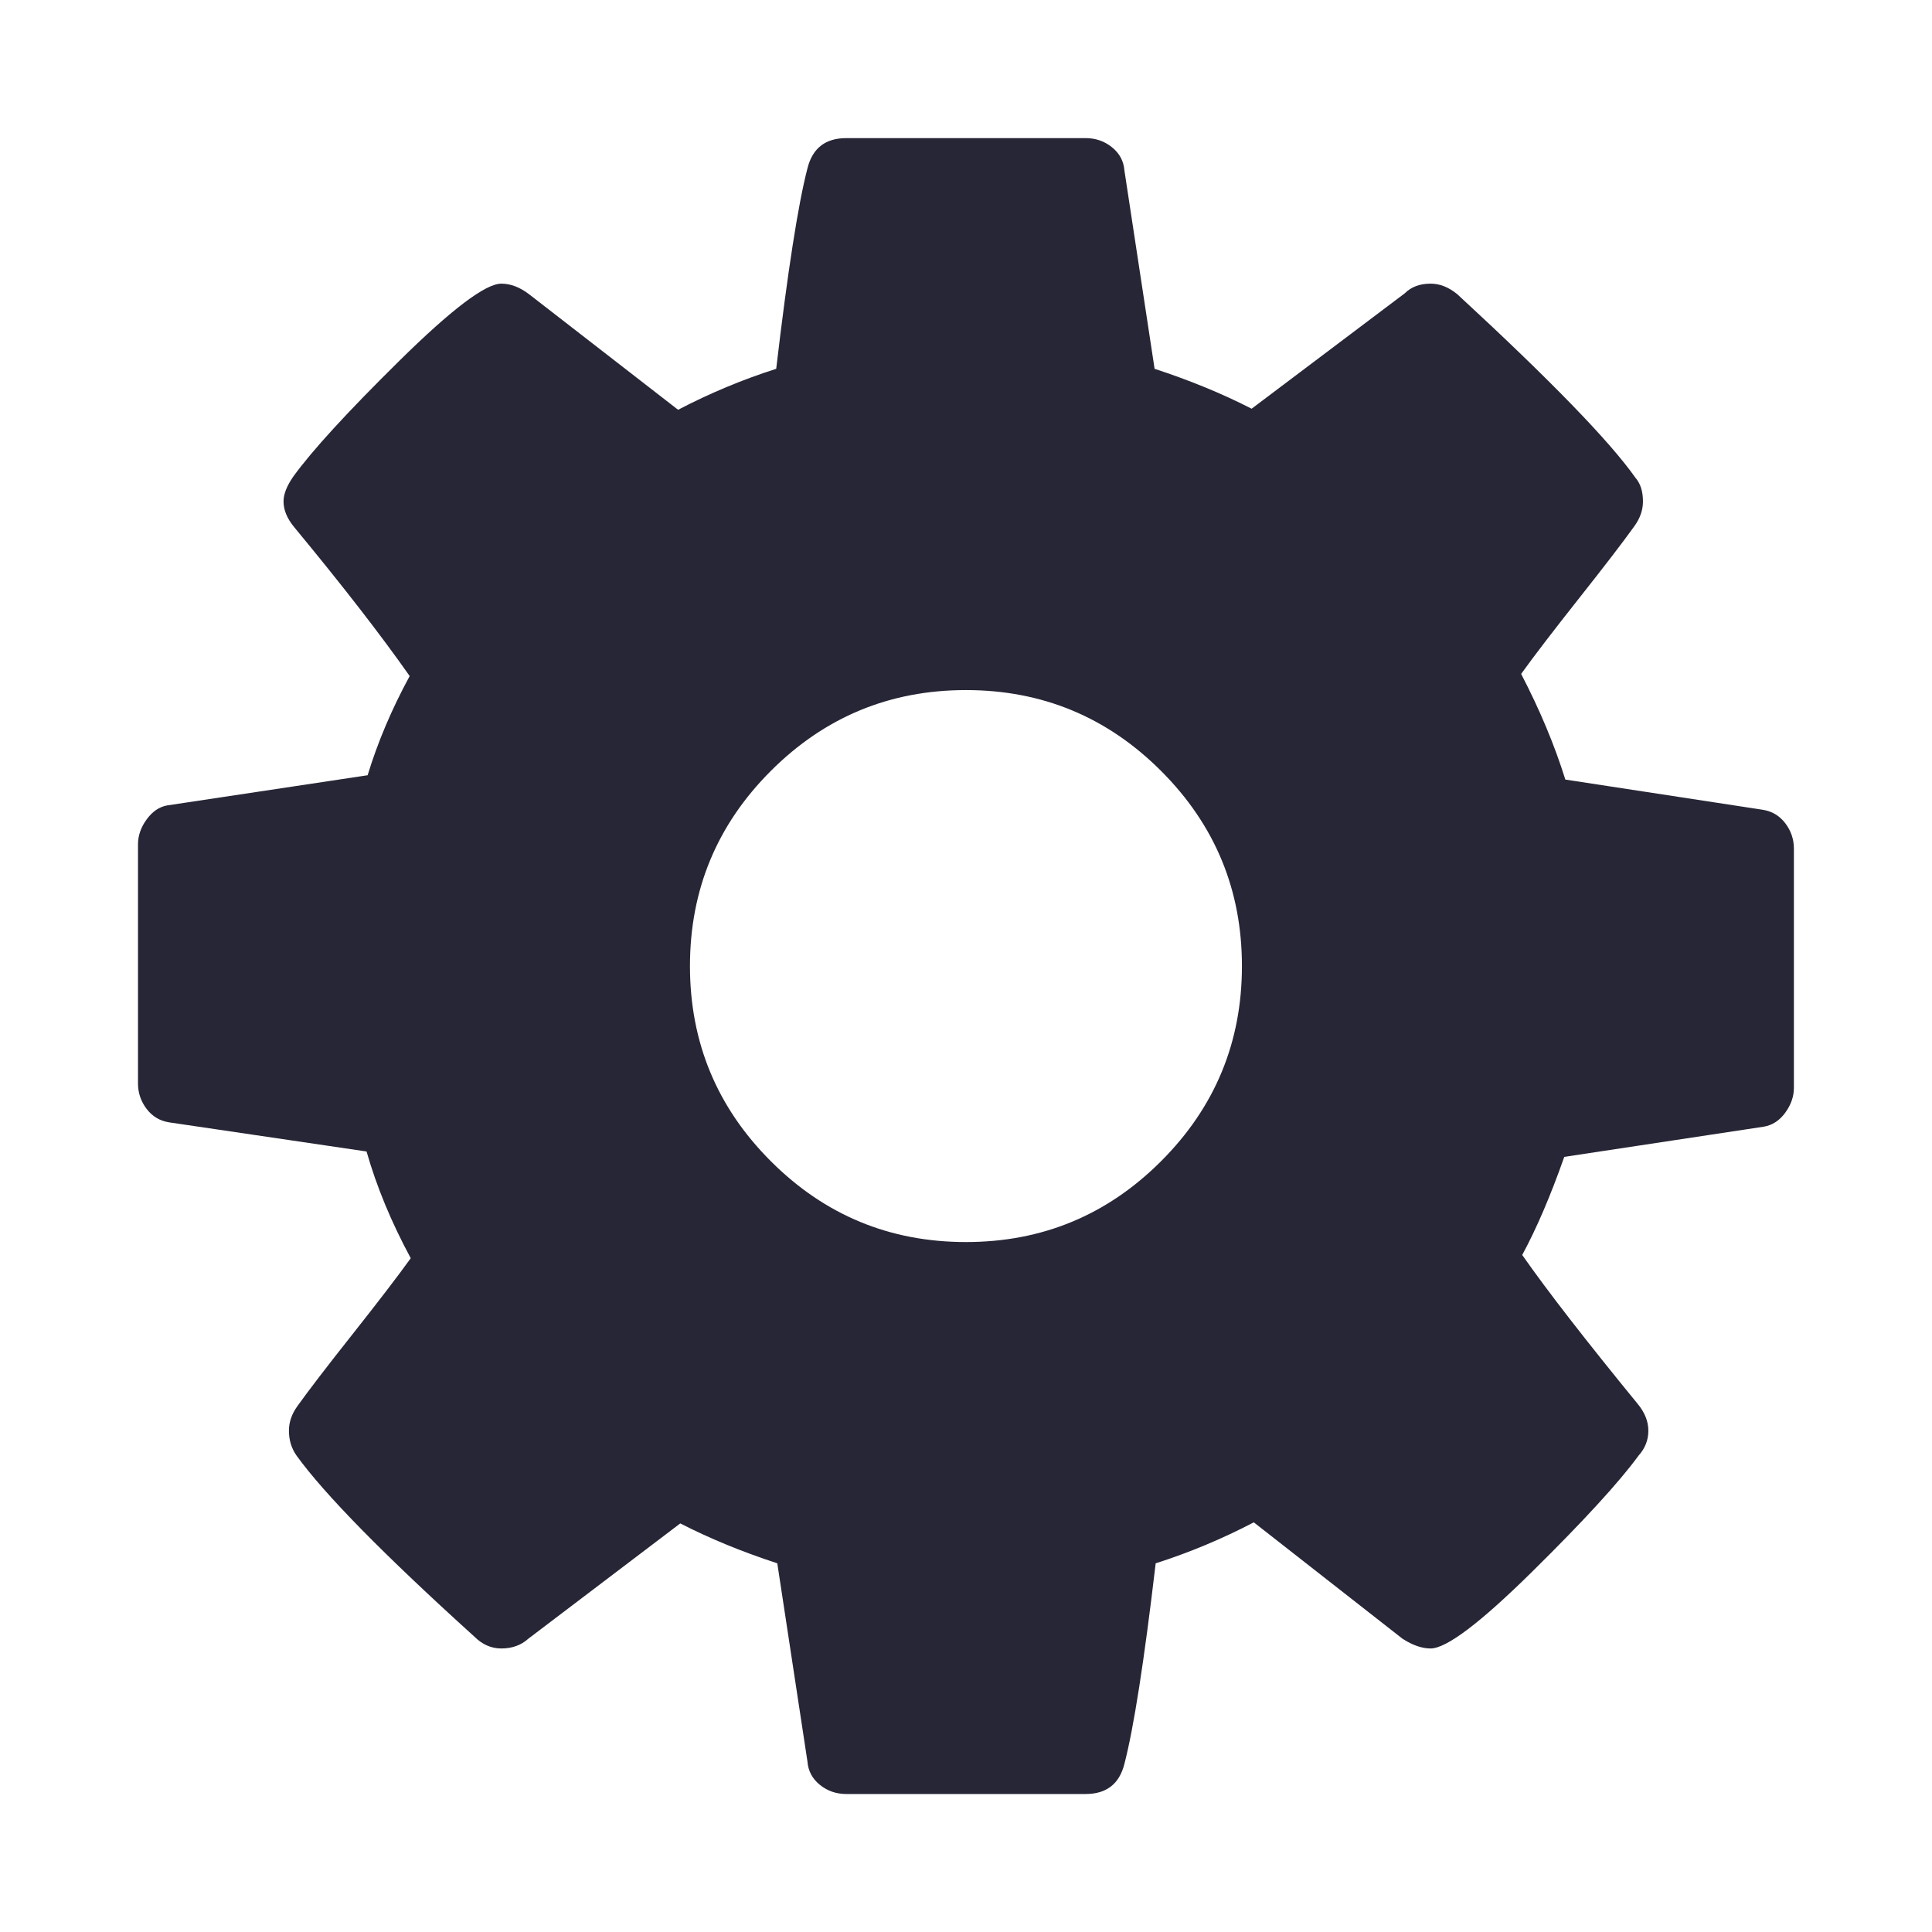 <?xml version="1.0" standalone="no"?><!DOCTYPE svg PUBLIC "-//W3C//DTD SVG 1.1//EN" "http://www.w3.org/Graphics/SVG/1.1/DTD/svg11.dtd"><svg t="1736335098075" class="icon" viewBox="0 0 1024 1024" version="1.1" xmlns="http://www.w3.org/2000/svg" p-id="25410" xmlns:xlink="http://www.w3.org/1999/xlink" width="200" height="200"><path d="M658.248 512.033q0-60.568-42.854-103.422t-103.422-42.854-103.422 42.854-42.854 103.422 42.854 103.422 103.422 42.854 103.422-42.854 42.854-103.422zm292.553-62.282l0 126.849q0 6.857-4.571 13.142t-11.428 7.428l-105.708 15.999q-10.856 30.855-22.284 51.997 19.999 28.57 61.139 78.852 5.714 6.857 5.714 14.285t-5.143 13.142q-15.428 21.142-56.568 61.71t-53.711 40.569q-6.857 0-14.856-5.143l-78.852-61.71q-25.141 13.142-51.997 21.713-9.142 77.709-16.57 106.279-4 15.999-20.57 15.999l-126.849 0q-7.999 0-13.999-4.857t-6.571-12.285l-15.999-105.136q-27.998-9.142-51.425-21.142l-80.566 61.139q-5.714 5.143-14.285 5.143-7.999 0-14.285-6.285-71.995-65.139-94.28-95.994-4-5.714-4-13.142 0-6.857 4.571-13.142 8.571-11.999 29.141-37.998t30.855-40.283q-15.428-28.57-23.427-56.568l-104.565-15.428q-7.428-1.143-11.999-7.142t-4.571-13.428l0-126.849q0-6.857 4.571-13.142t10.856-7.428l106.279-15.999q7.999-26.284 22.284-52.568-22.856-32.569-61.139-78.852-5.714-6.857-5.714-13.713 0-5.714 5.143-13.142 14.856-20.57 56.282-61.425t53.997-40.855q7.428 0 14.856 5.714l78.852 61.139q25.141-13.142 51.997-21.713 9.142-77.709 16.57-106.279 4-15.999 20.57-15.999l126.849 0q7.999 0 13.999 4.857t6.571 12.285l15.999 105.136q27.998 9.142 51.425 21.142l81.138-61.139q5.143-5.143 13.713-5.143 7.428 0 14.285 5.714 73.71 67.996 94.28 97.137 4 4.571 4 12.571 0 6.857-4.571 13.142-8.571 11.999-29.141 37.998t-30.855 40.283q14.856 28.57 23.427 55.996l104.565 15.999q7.428 1.143 11.999 7.142t4.571 13.428z" fill="#272636" p-id="25411"></path></svg>